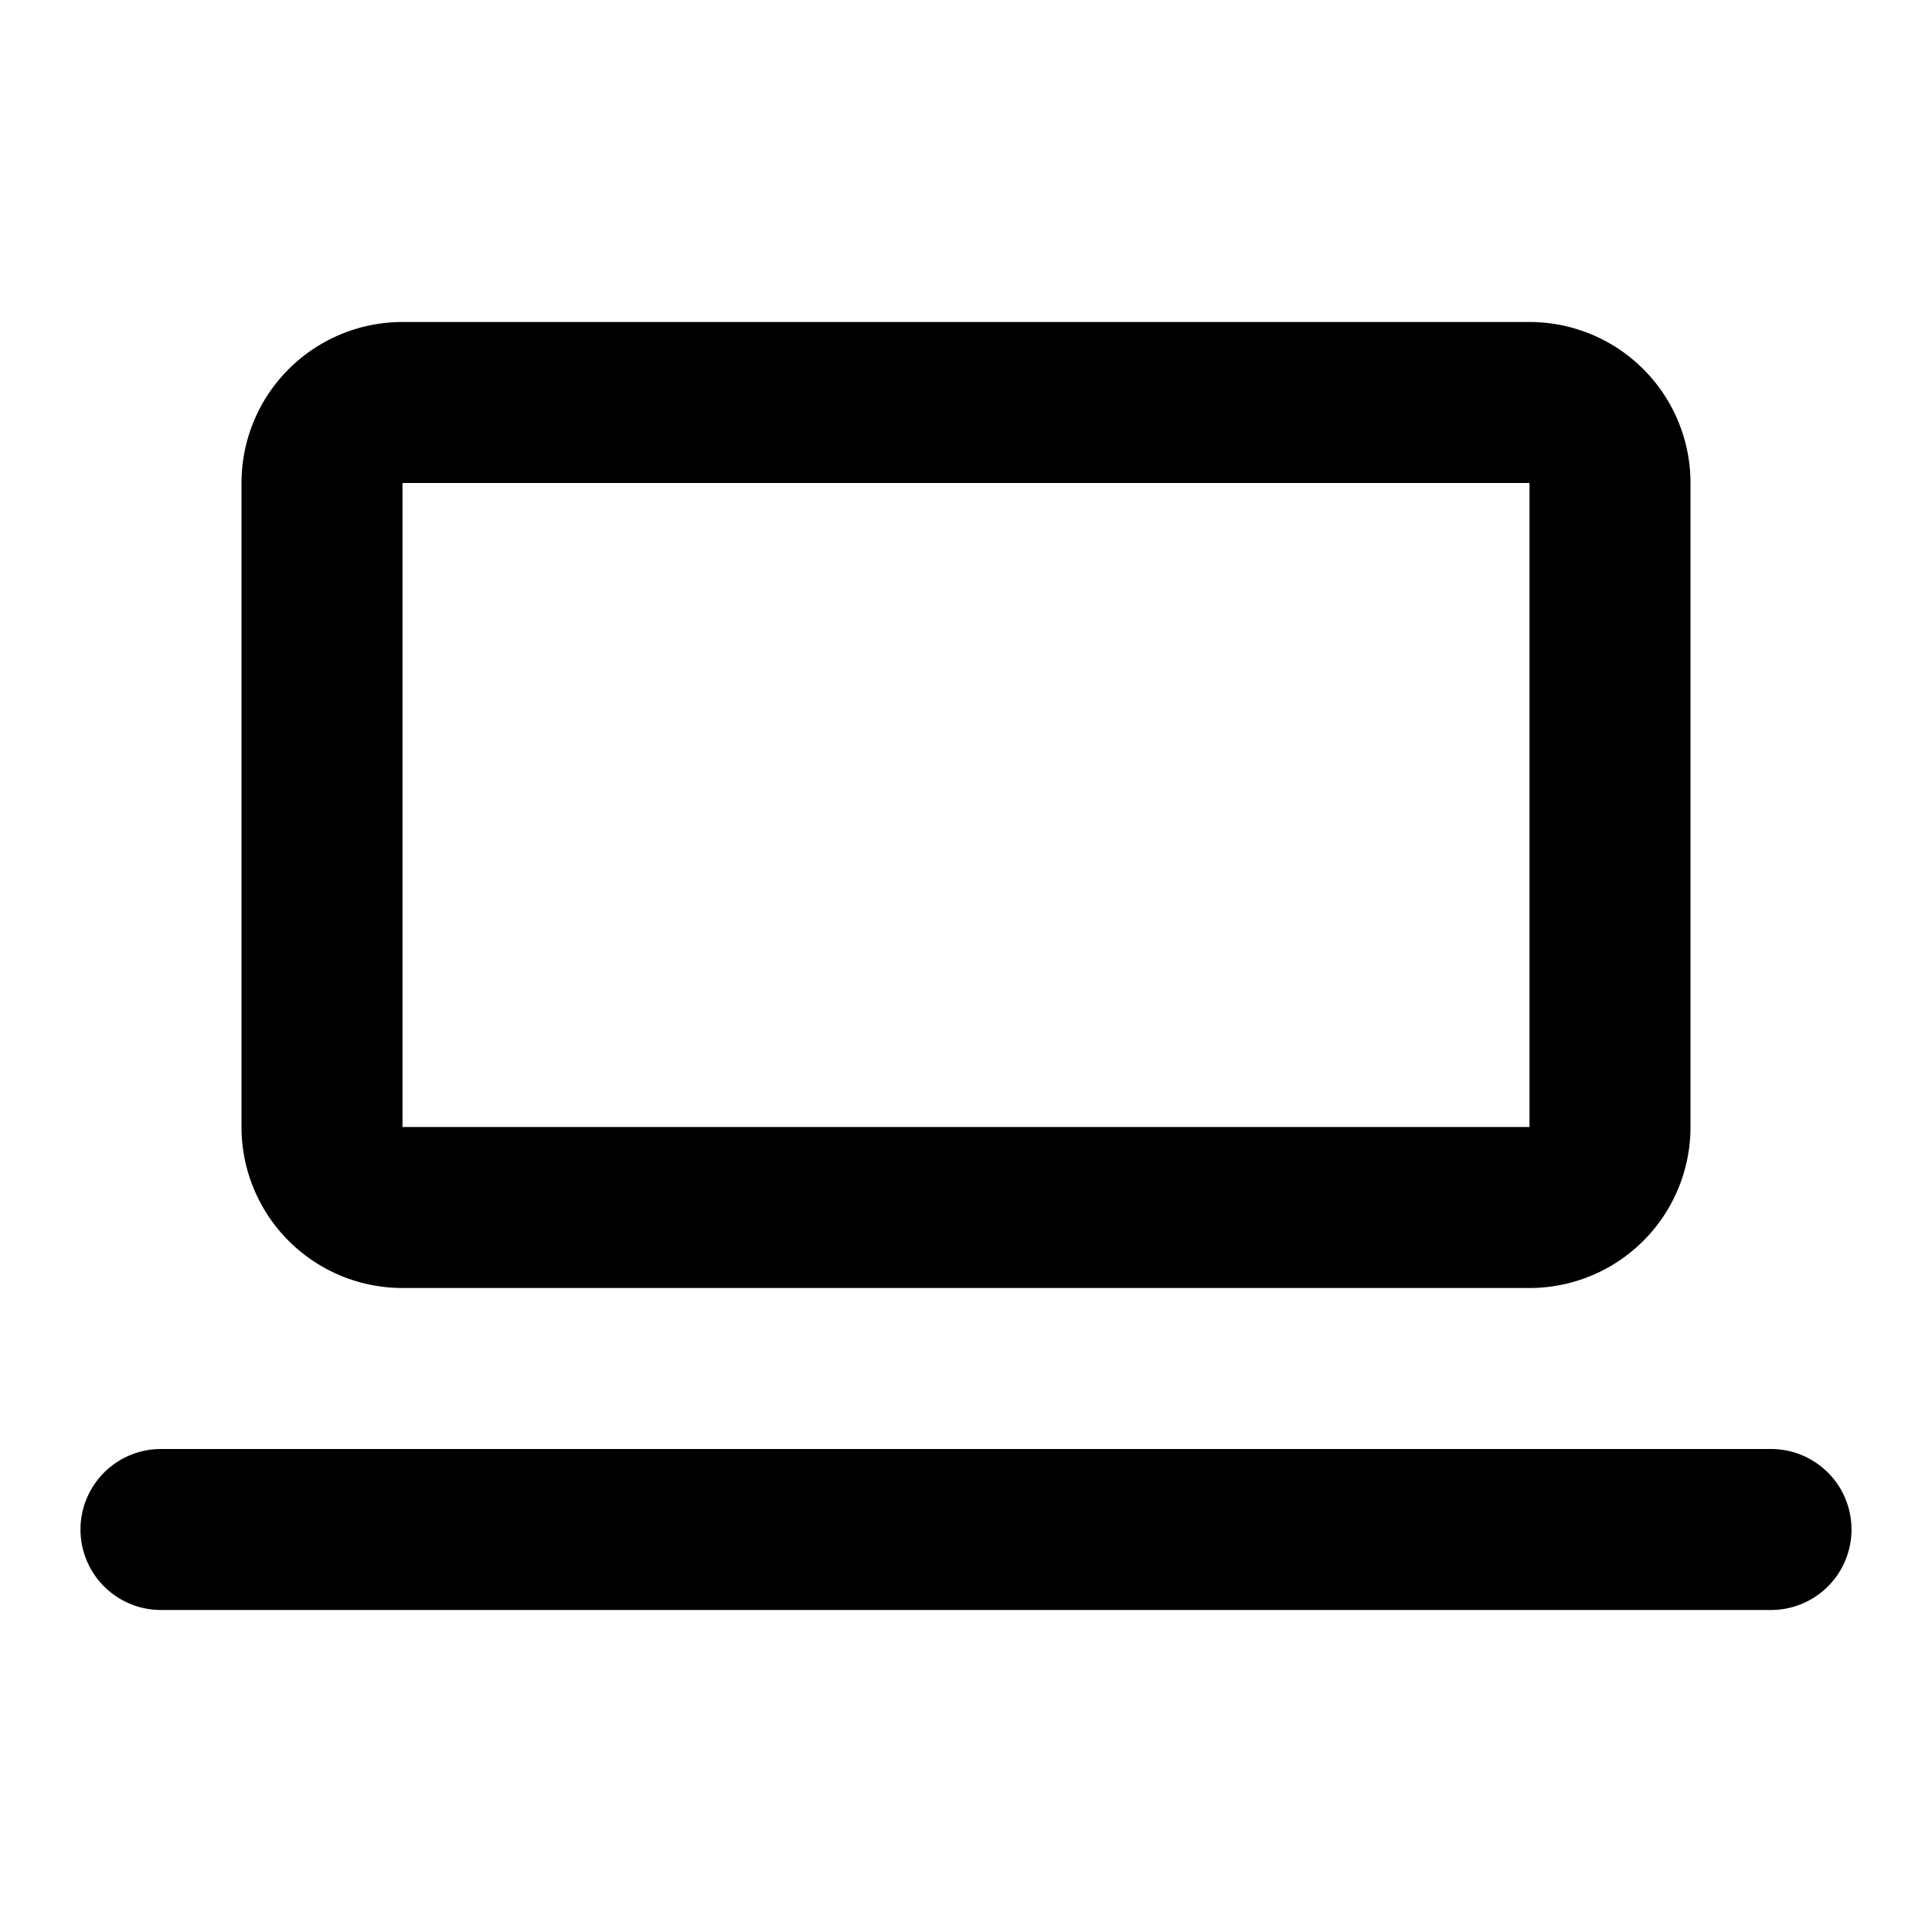 <svg xmlns="http://www.w3.org/2000/svg" xmlns:xlink="http://www.w3.org/1999/xlink" aria-hidden="true" role="img" class="iconify iconify--gg" width="1em" height="1em" preserveAspectRatio="xMidYMid meet" viewBox="0 0 24 24"><g fill="currentColor"><path fill-rule="evenodd" d="M3 6a2 2 0 0 1 2-2h14a2 2 0 0 1 2 2v8a2 2 0 0 1-2 2H5a2 2 0 0 1-2-2V6Zm2 0h14v8H5V6Z" clip-rule="evenodd"></path><path d="M2 18a1 1 0 1 0 0 2h20a1 1 0 1 0 0-2H2Z"></path></g></svg>